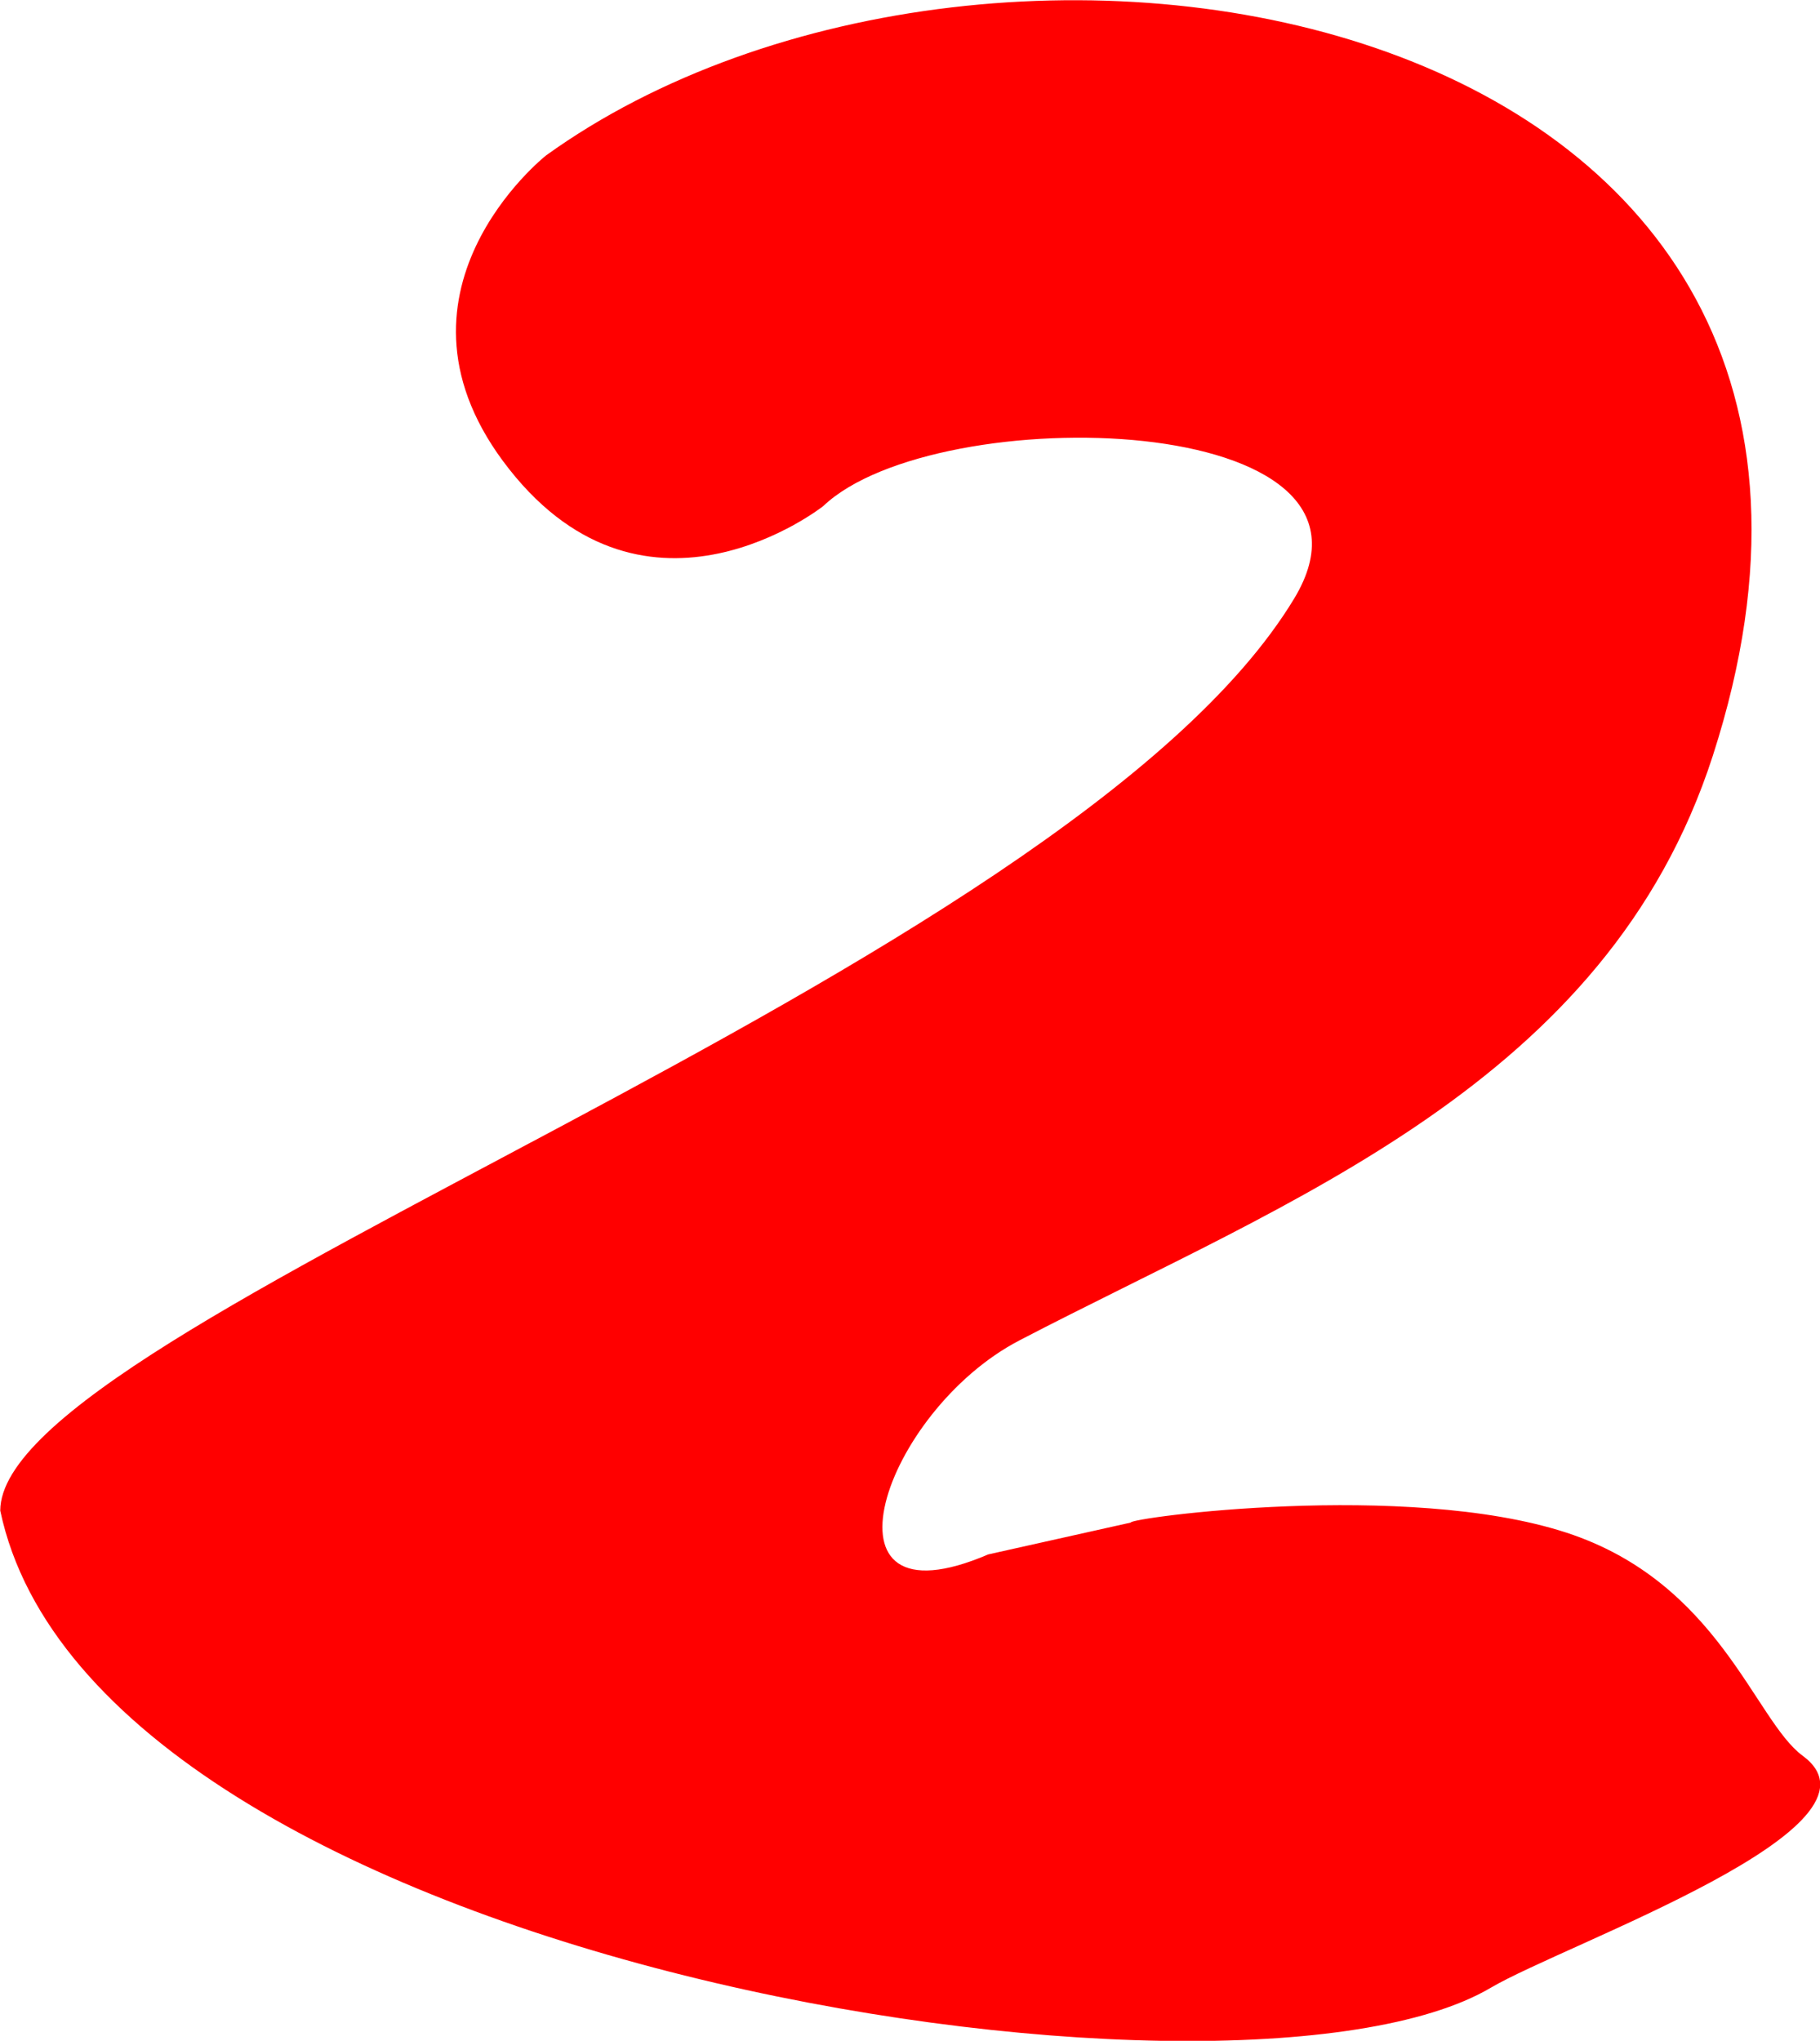 <svg version="1.1" xmlns="http://www.w3.org/2000/svg" xmlns:xlink="http://www.w3.org/1999/xlink" width="7.317" height="8.203" viewBox="0,0,7.317,8.203"><g transform="translate(-236.341,-175.898)"><g data-paper-data="{&quot;isPaintingLayer&quot;:true}" fill="#ff0000" fill-rule="nonzero" stroke="none" stroke-width="0.5" stroke-linecap="butt" stroke-linejoin="miter" stroke-miterlimit="10" stroke-dasharray="" stroke-dashoffset="0" style="mix-blend-mode: normal"><path d="M240.887,182.018c-0.008,-0.019 1.106,-0.169 1.75,0.04c0.615,0.2 0.758,0.755 0.951,0.897c0.391,0.287 -0.952,0.755 -1.254,0.933c-1.037,0.611 -5.61,-0.104 -5.992,-1.918c0.002,-0.751 4.286,-2.151 5.202,-3.666c0.46,-0.761 -1.44,-0.803 -1.893,-0.372c0,0 -0.705,0.558 -1.262,-0.147c-0.558,-0.705 0.147,-1.262 0.147,-1.262c1.8,-1.296 5.668,-0.612 4.691,2.413c-0.426,1.318 -1.705,1.786 -2.788,2.35c-0.547,0.285 -0.845,1.169 -0.125,0.86z"/></g></g></svg>